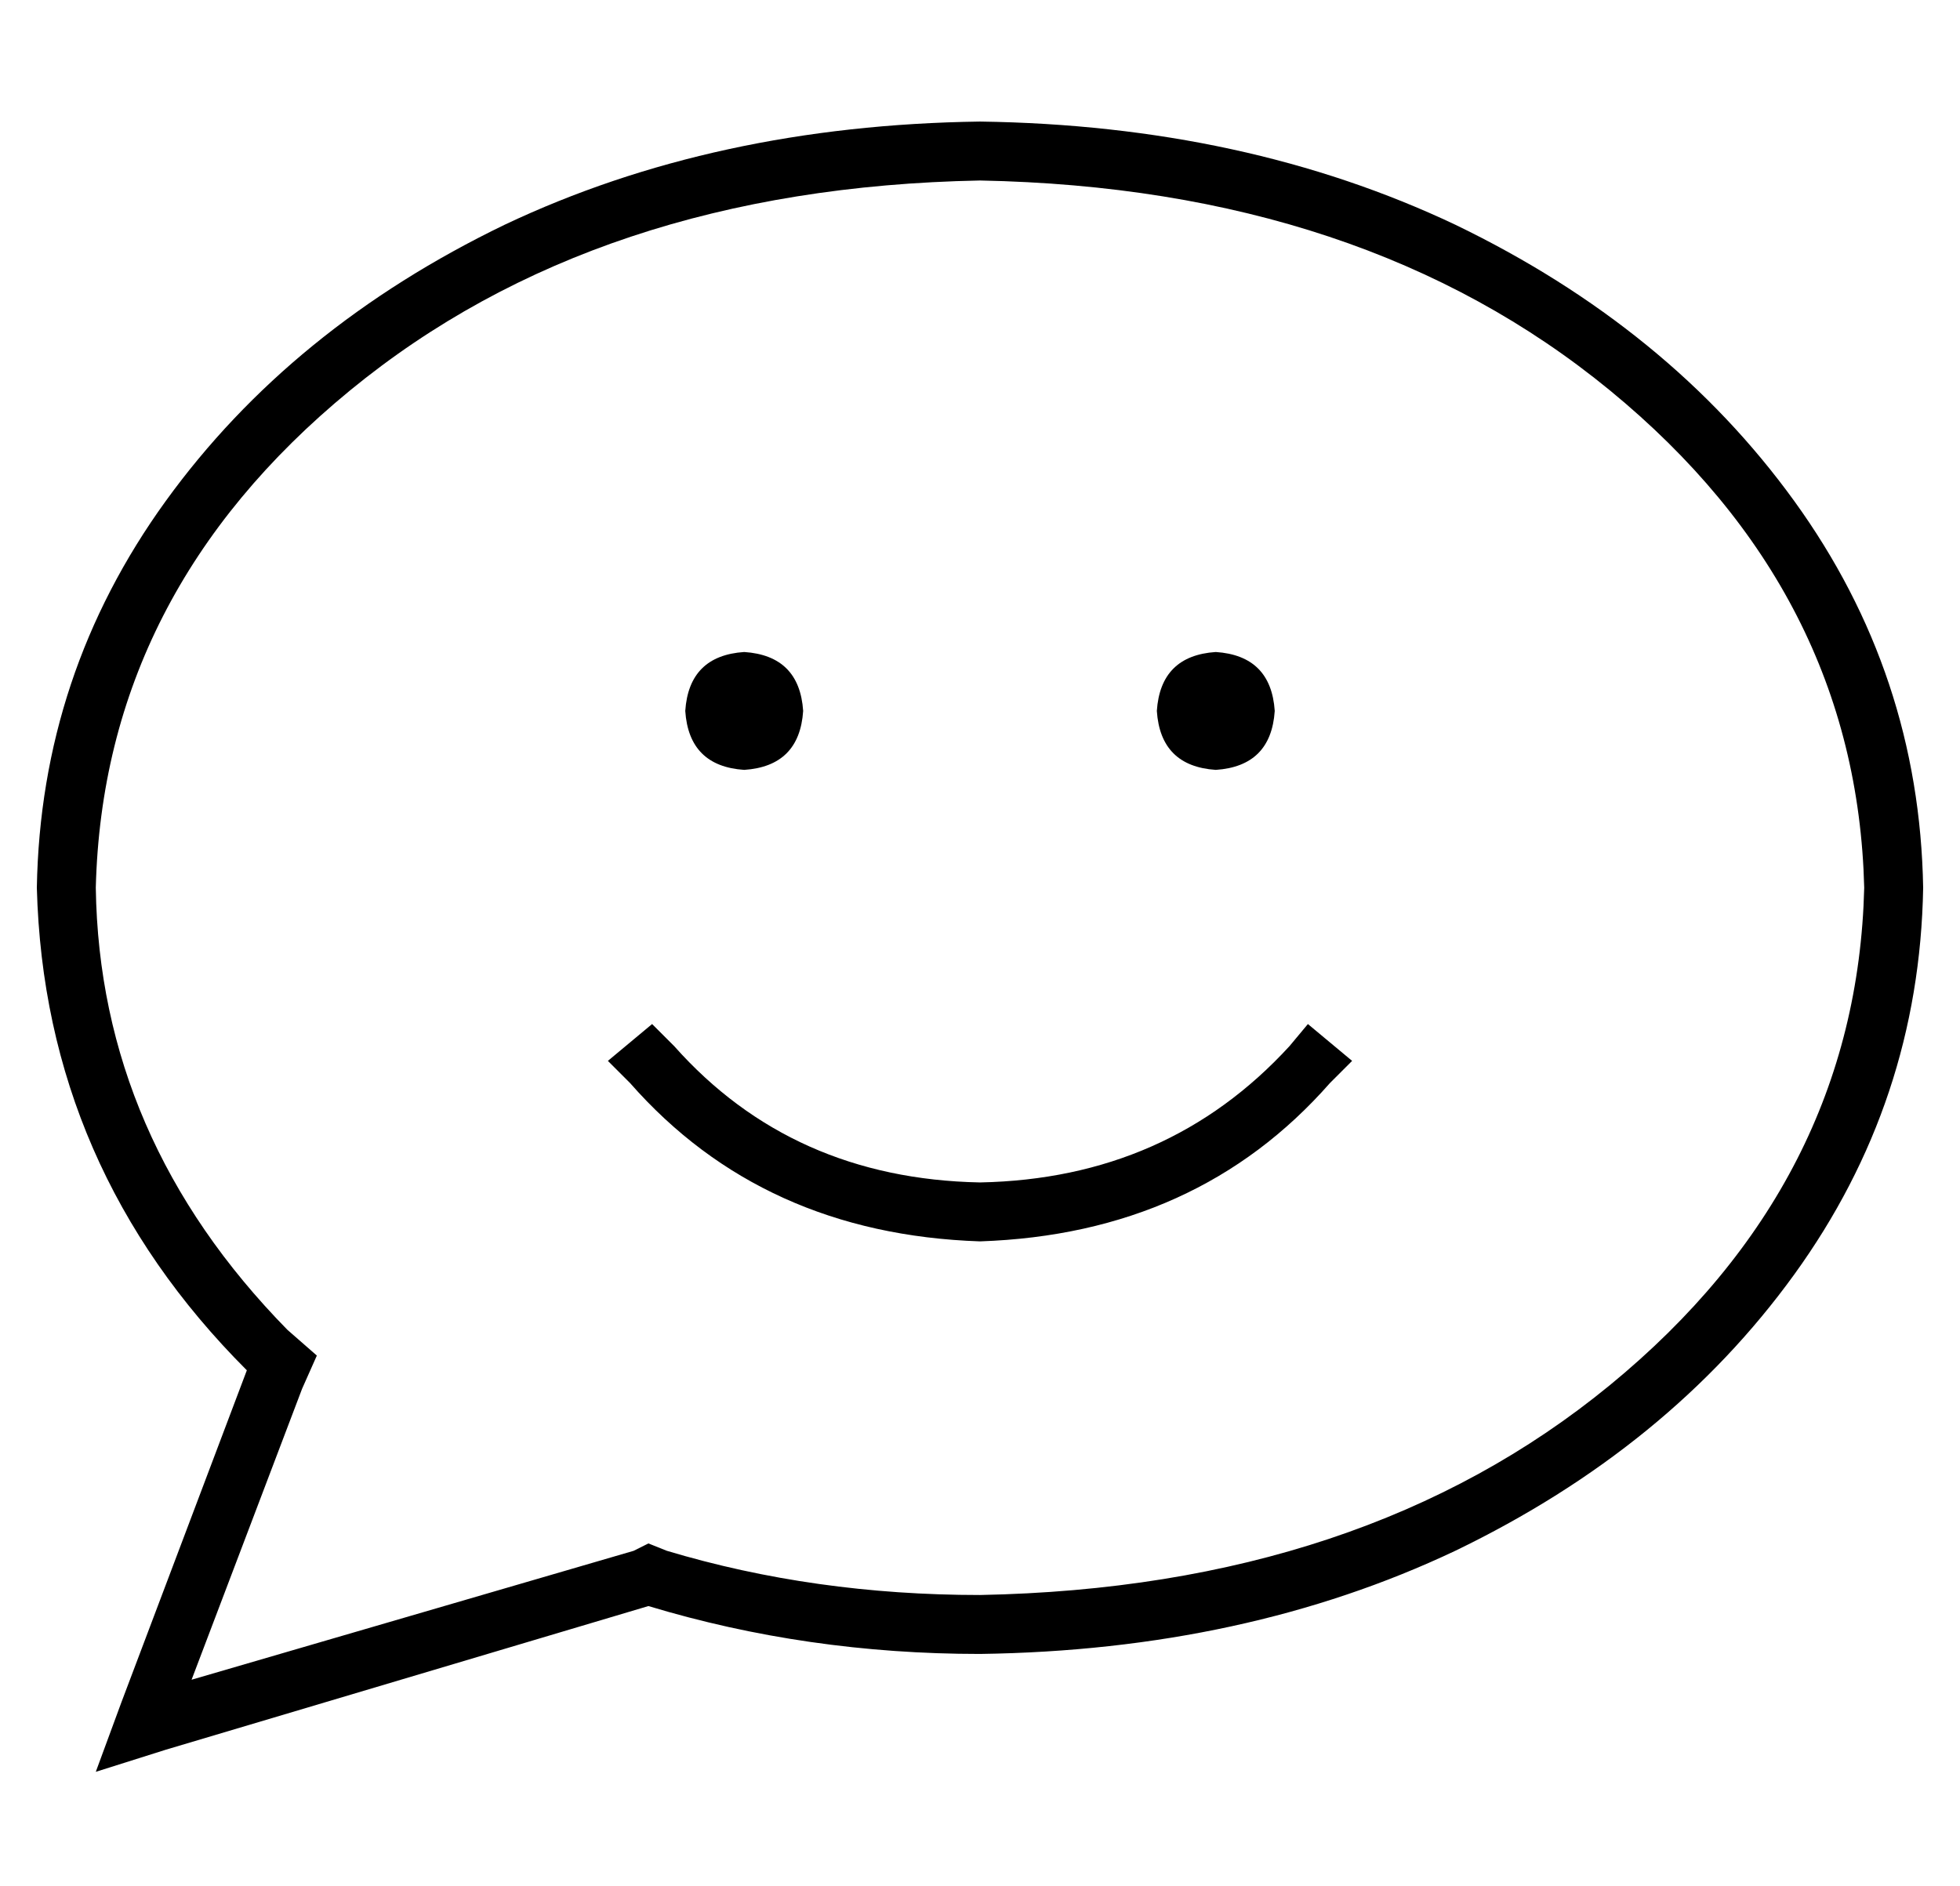 <?xml version="1.0" standalone="no"?>
<!DOCTYPE svg PUBLIC "-//W3C//DTD SVG 1.1//EN" "http://www.w3.org/Graphics/SVG/1.1/DTD/svg11.dtd" >
<svg xmlns="http://www.w3.org/2000/svg" xmlns:xlink="http://www.w3.org/1999/xlink" version="1.1" viewBox="-10 -40 532 512">
   <path fill="currentColor"
d="M72 337l4 -9l-4 9l4 -9l-8 -7v0q-51 -52 -52 -120q2 -80 69 -135t171 -57q104 2 171 57t69 135q-2 80 -69 135t-171 57q-45 0 -85 -12l-5 -2v0l-4 2v0l-120 35v0l30 -79v0zM16 441l19 -6l-19 6l19 -6l131 -39v0q43 13 90 13q72 -1 129 -28q58 -28 92 -75t35 -105
q-1 -58 -35 -105t-92 -75q-57 -27 -129 -28q-72 1 -129 28q-58 28 -92 75t-35 105q2 76 57 131l-34 90v0l-7 19v0zM192 169q15 -1 16 -16q-1 -15 -16 -16q-15 1 -16 16q1 15 16 16v0zM320 169q15 -1 16 -16q-1 -15 -16 -16q-15 1 -16 16q1 15 16 16v0zM167 238l-12 10
l12 -10l-12 10l6 6v0q36 41 95 43q59 -2 95 -43l6 -6v0l-12 -10v0l-5 6v0q-33 36 -84 37q-51 -1 -83 -37l-6 -6v0z" />
</svg>
